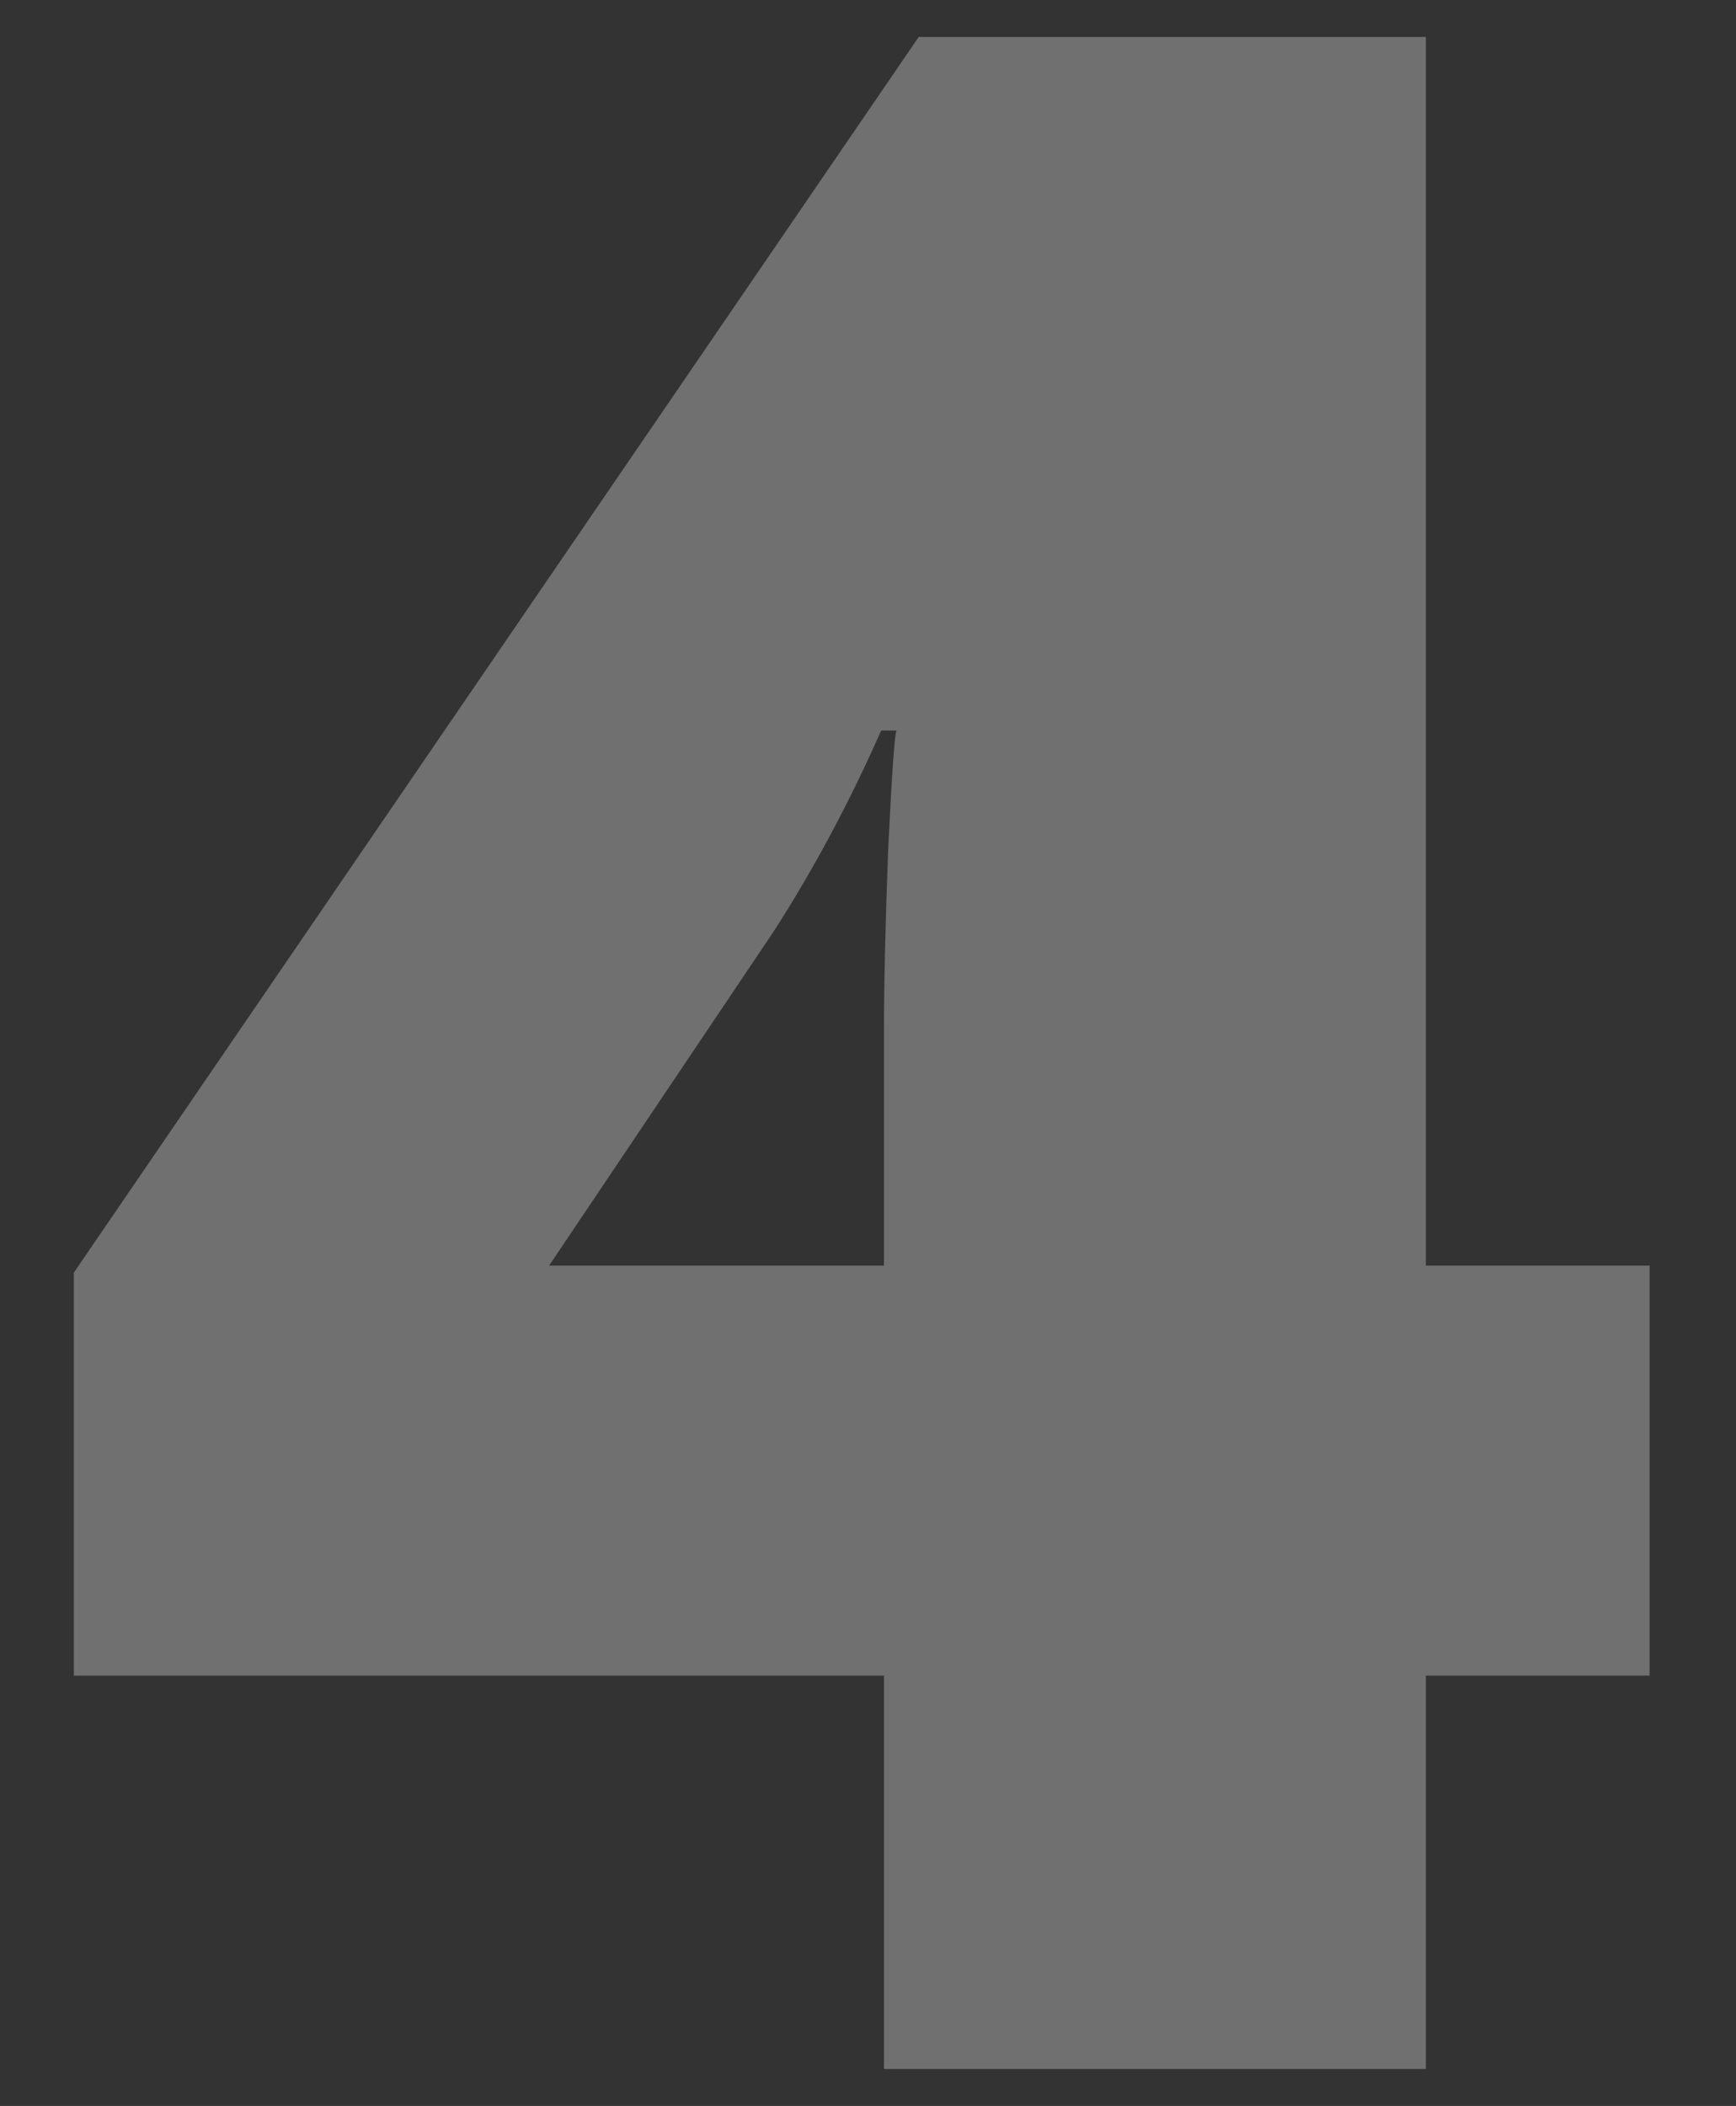 <svg width="94" height="114" viewBox="0 0 94 114" fill="none" xmlns="http://www.w3.org/2000/svg">
<rect x="0" y="0" width="94" height="114" fill="#333333" stroke="none"/>
<path opacity="0.3" d="M89.322 90.707H77.208V112H47.865V90.707H4V68.888L49.746 2H77.208V68.512H89.322V90.707ZM47.865 68.512V55.721C47.865 53.313 47.94 50.078 48.09 46.015C48.291 41.902 48.441 39.745 48.542 39.544H47.714C46.009 43.407 44.078 47.018 41.921 50.379L29.732 68.512H47.865Z" fill="white"/>
</svg>
